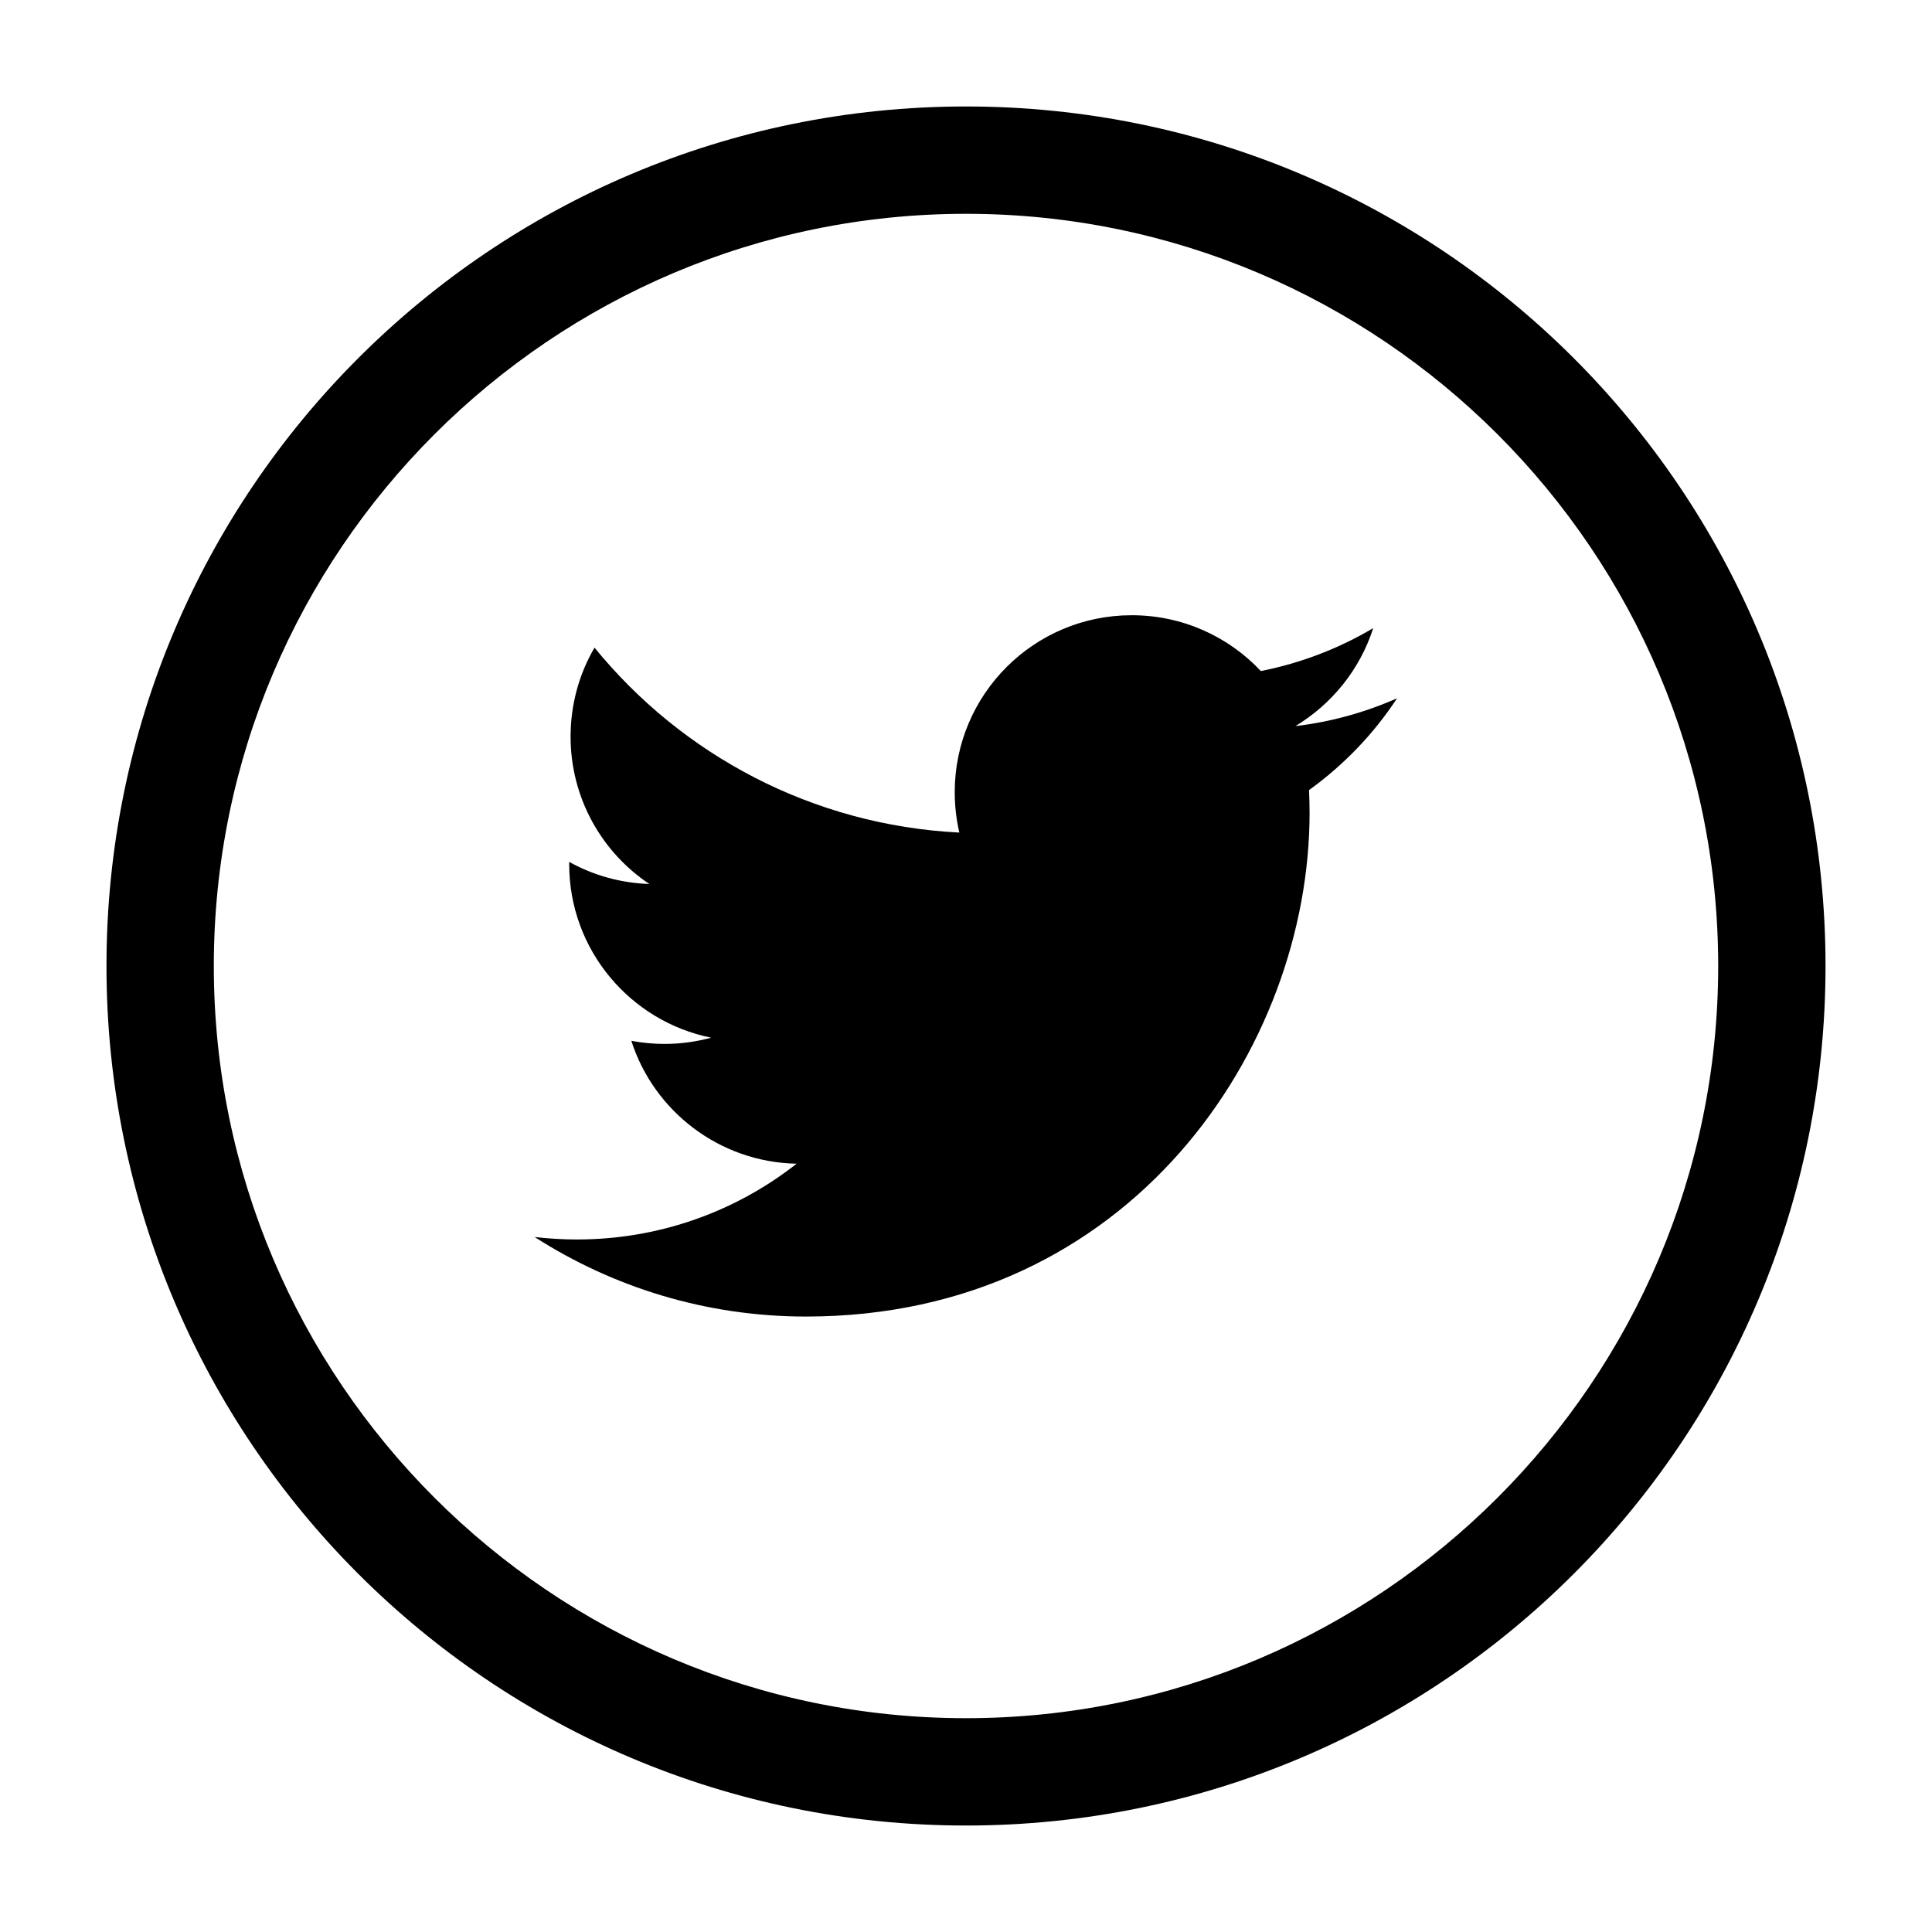 <?xml version="1.0" encoding="utf-8"?>
<!-- Generator: Adobe Illustrator 18.1.1, SVG Export Plug-In . SVG Version: 6.00 Build 0)  -->
<svg version="1.1" id="Layer_1" xmlns="http://www.w3.org/2000/svg" xmlns:xlink="http://www.w3.org/1999/xlink" x="0px" y="0px"
	 viewBox="189.425 295.725 18 18" enable-background="new 189.425 295.725 18 18" xml:space="preserve">
<g>
	<path d="M198.425,297.717c3.864,0,7.008,3.144,7.008,7.008c0,3.864-3.144,7.008-7.008,7.008s-7.008-3.144-7.008-7.008
		C191.417,300.861,194.561,297.717,198.425,297.717 M198.425,296.717c-4.423,0-8.008,3.585-8.008,8.008
		c0,4.423,3.585,8.008,8.008,8.008s8.008-3.585,8.008-8.008C206.433,300.302,202.848,296.717,198.425,296.717L198.425,296.717z"/>
</g>
<g>
	<path d="M201.621,303.086c0.003,0.071,0.005,0.141,0.005,0.213c0,2.179-1.659,4.692-4.692,4.692c-0.932,0-1.798-0.273-2.528-0.741
		c0.13,0.015,0.261,0.023,0.393,0.023c0.773,0,1.484-0.263,2.048-0.706c-0.721-0.014-1.331-0.491-1.54-1.145
		c0.101,0.019,0.204,0.029,0.31,0.029c0.151,0,0.296-0.021,0.434-0.058c-0.754-0.152-1.323-0.818-1.323-1.617
		c0-0.007,0-0.014,0-0.021c0.223,0.124,0.477,0.197,0.747,0.206c-0.443-0.295-0.734-0.801-0.734-1.373
		c0-0.302,0.081-0.586,0.223-0.829c0.813,0.998,2.029,1.654,3.399,1.723c-0.028-0.121-0.043-0.246-0.043-0.376
		c0-0.911,0.738-1.649,1.649-1.649c0.474,0,0.903,0.2,1.203,0.52c0.375-0.074,0.729-0.211,1.047-0.4
		c-0.124,0.386-0.385,0.708-0.725,0.913c0.334-0.039,0.652-0.129,0.947-0.259C202.223,302.563,201.944,302.853,201.621,303.086z"/>
</g>
</svg>
